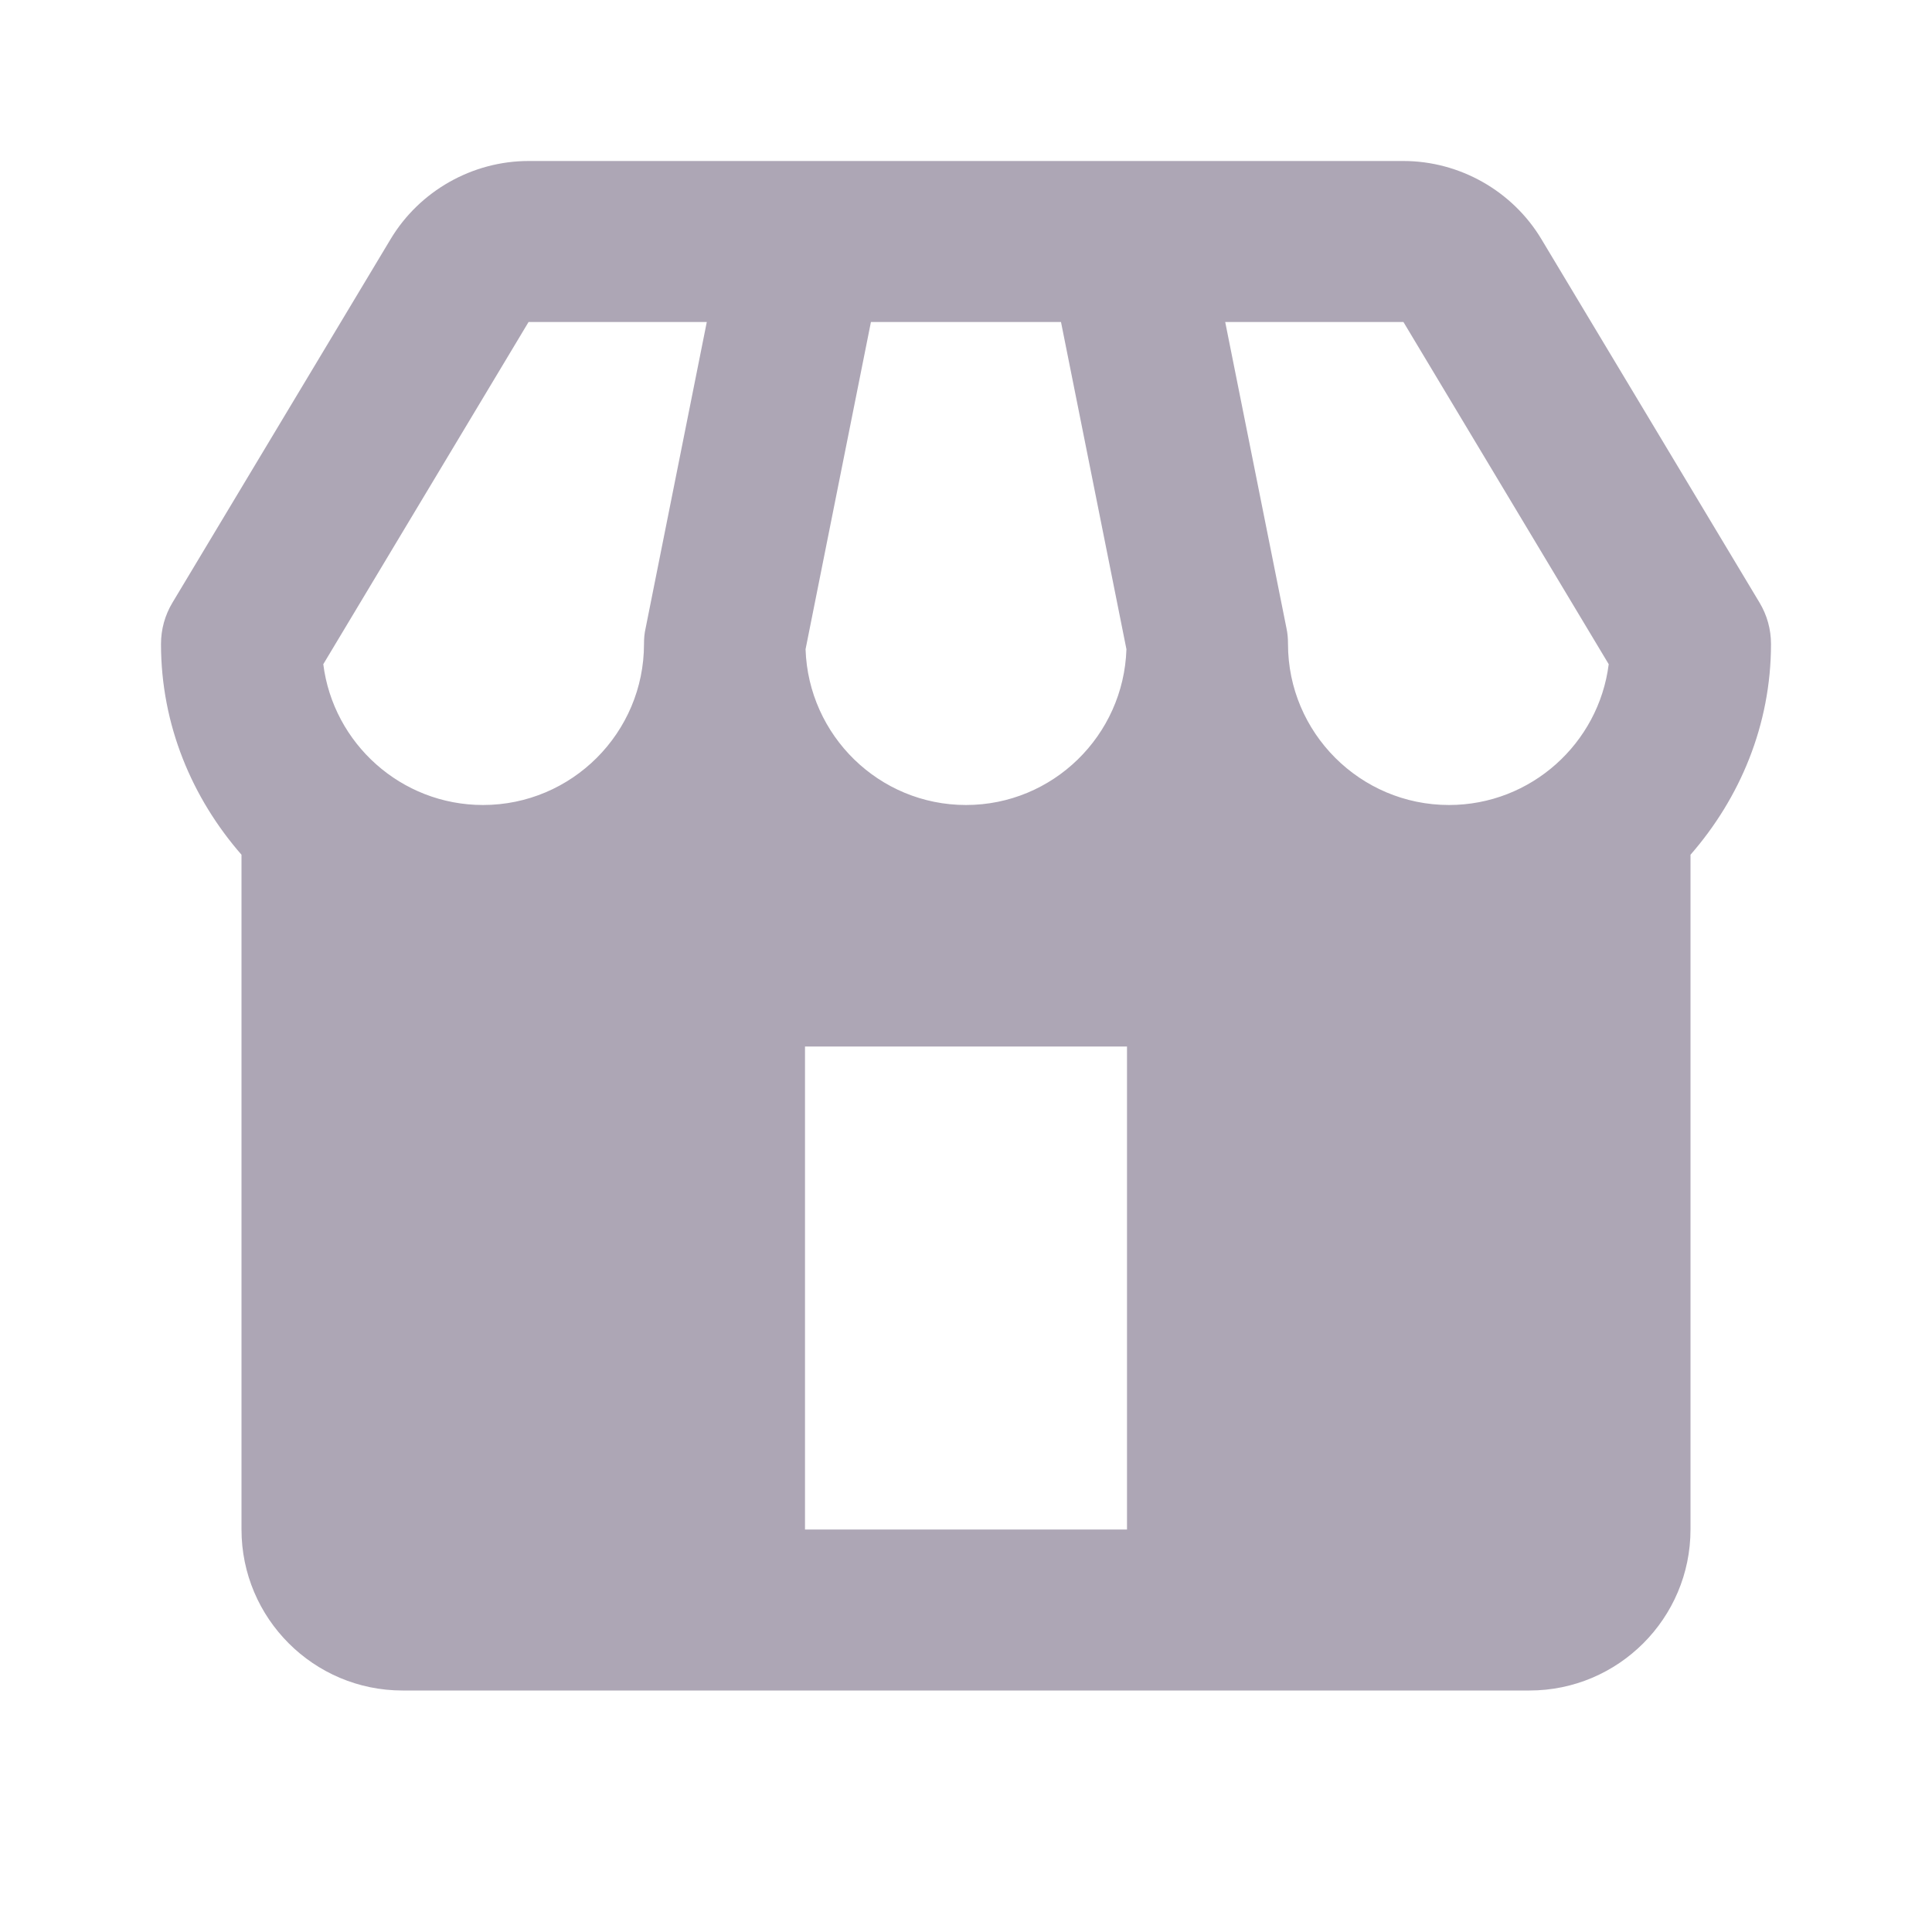 <svg width="24" height="24" viewBox="0 0 24 24" fill="none" xmlns="http://www.w3.org/2000/svg">
<path d="M19.148 2.971C18.789 2.372 18.132 2 17.434 2H6.566C5.868 2 5.211 2.372 4.852 2.971L2.143 7.485C2.049 7.641 2 7.818 2 8C2 9.006 2.386 9.914 3 10.618V19C3 20.103 3.897 21 5 21H9H15H19C20.103 21 21 20.103 21 19V10.618C21.614 9.914 22 9.006 22 8C22 7.818 21.951 7.641 21.857 7.485L19.148 2.971ZM19.984 8.251C19.86 9.235 19.018 10 18 10C16.897 10 16 9.103 16 8C16 7.932 15.995 7.868 15.981 7.804L15.22 4H17.434L19.984 8.251ZM10.819 4H13.18L13.993 8.065C13.958 9.137 13.08 10 12 10C10.92 10 10.042 9.137 10.007 8.065L10.819 4ZM6.566 4H8.78L8.02 7.804C8.005 7.868 8 7.932 8 8C8 9.103 7.103 10 6 10C4.982 10 4.14 9.235 4.016 8.251L6.566 4ZM10 19V13H14V19H10Z" fill="#ADA6B5"/>
</svg>
